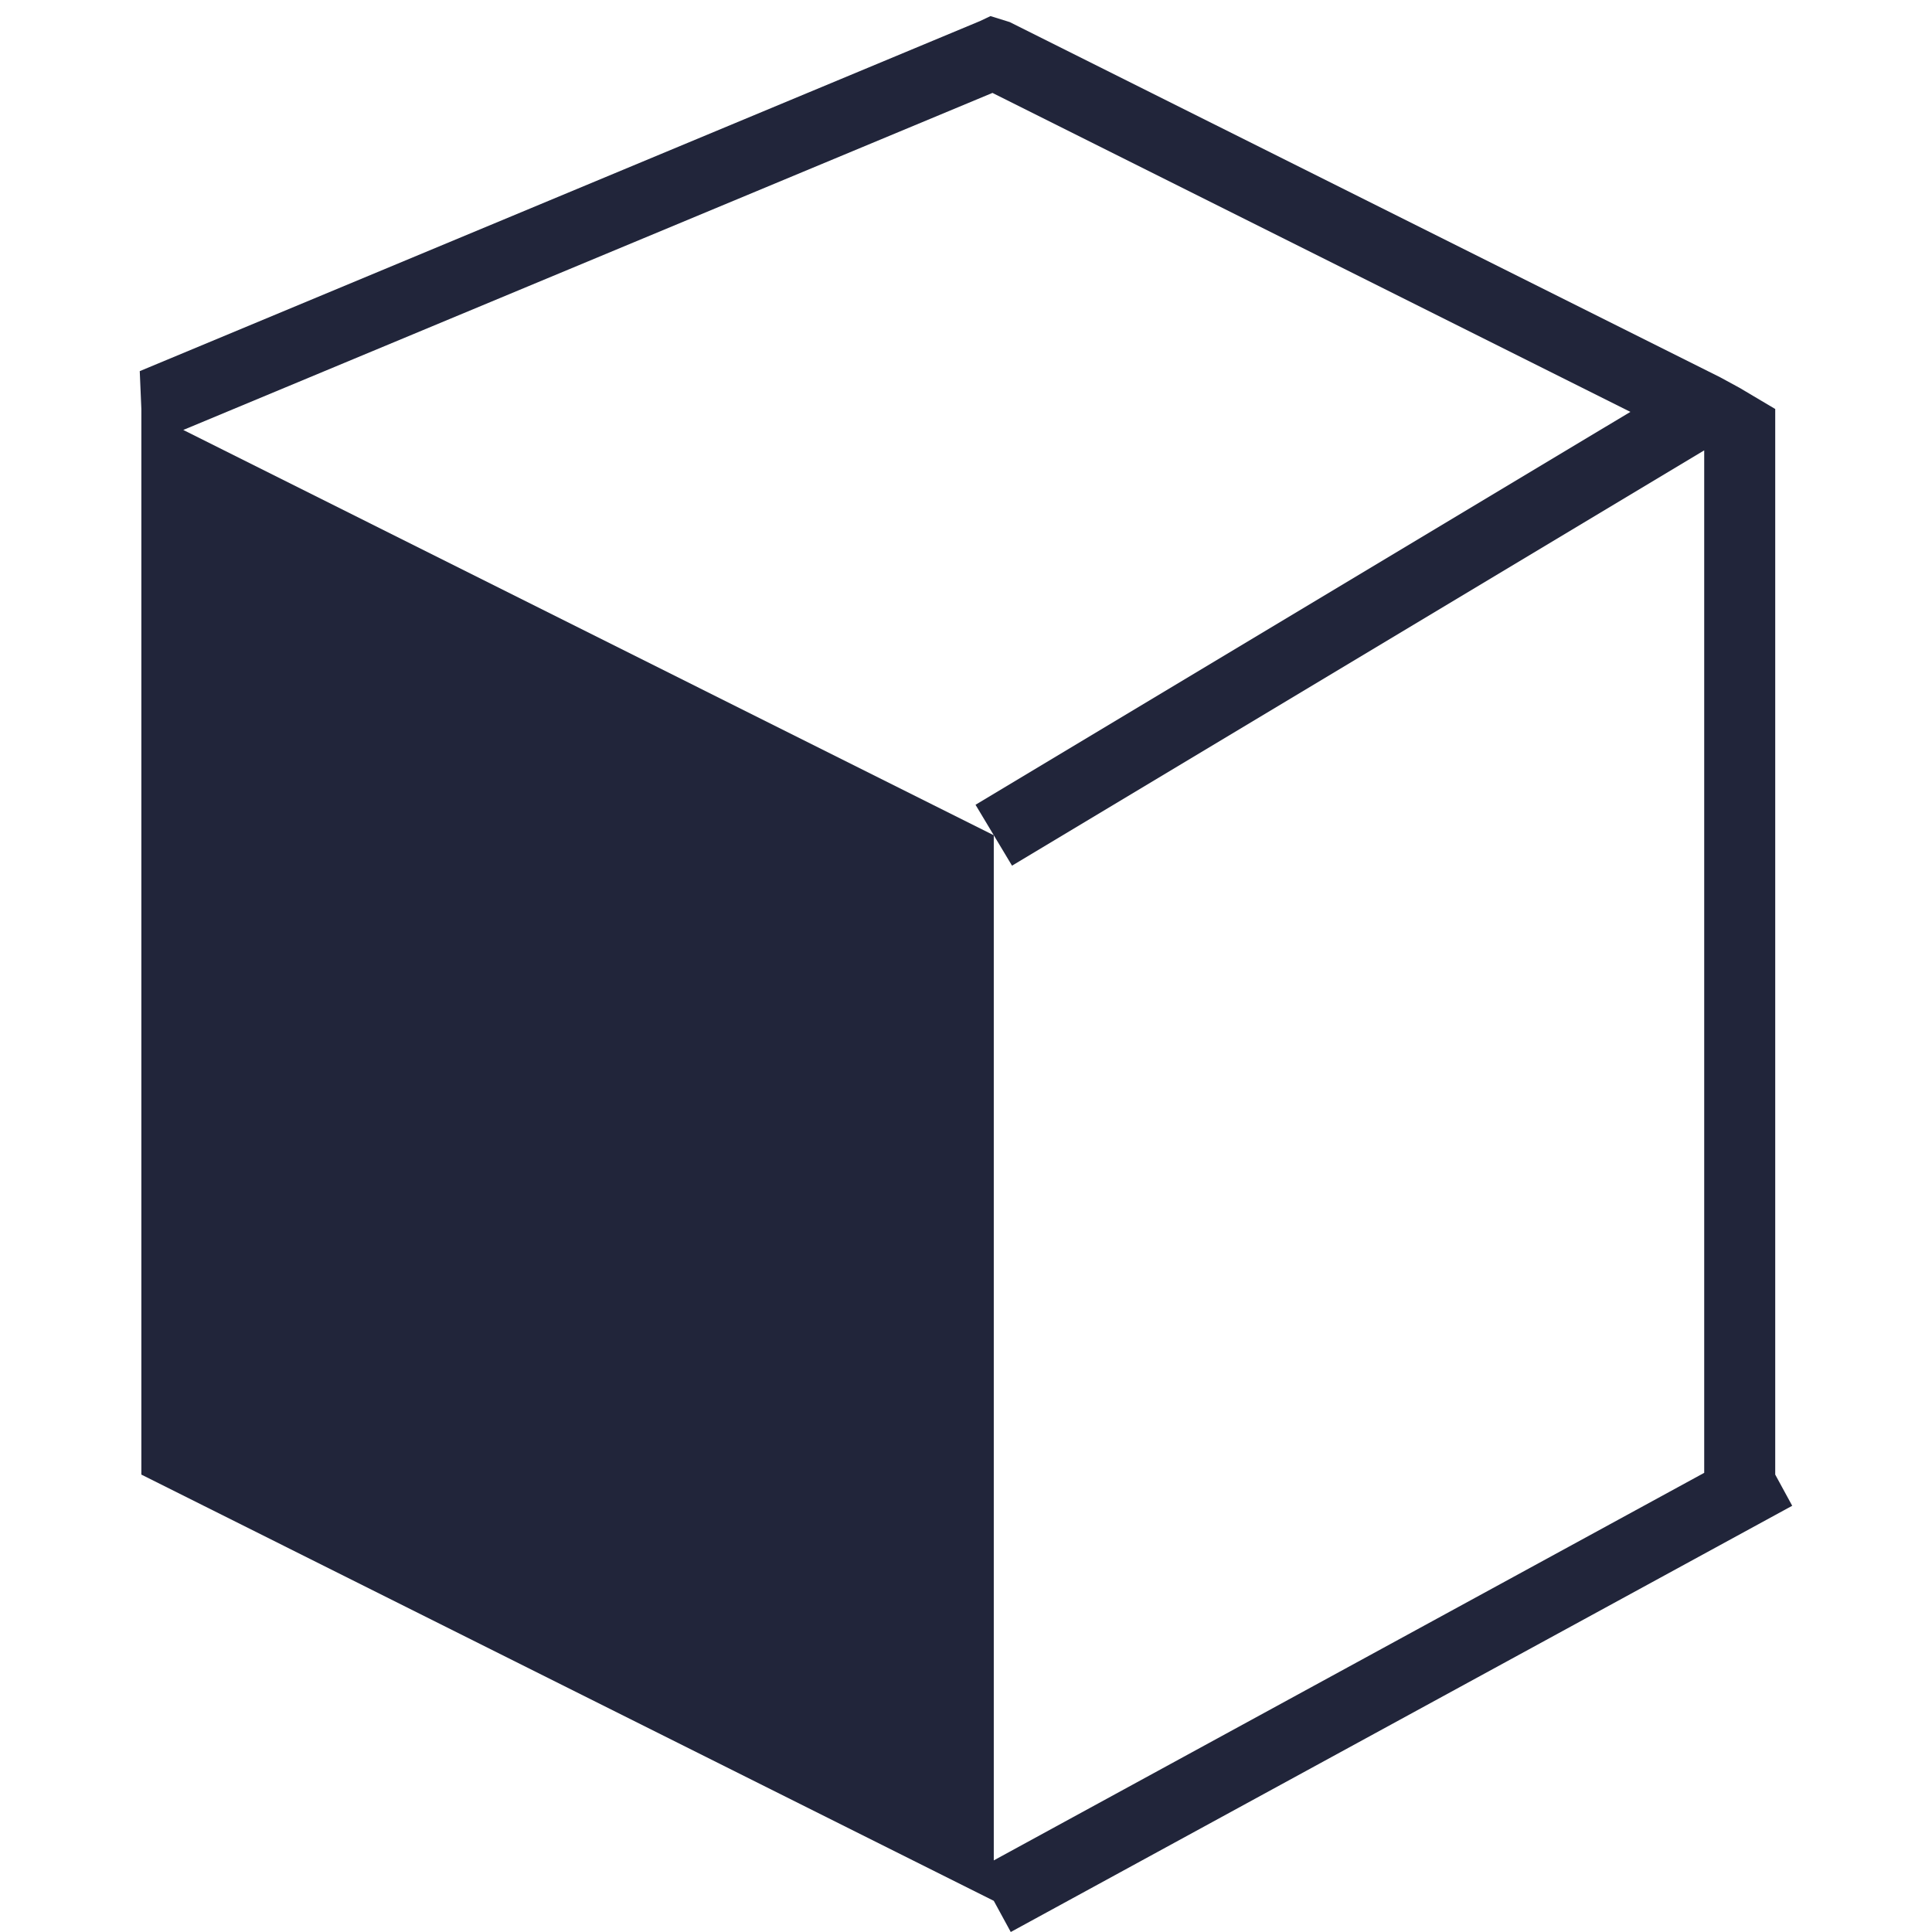 <?xml version="1.0" standalone="no"?><!DOCTYPE svg PUBLIC "-//W3C//DTD SVG 1.1//EN" "http://www.w3.org/Graphics/SVG/1.1/DTD/svg11.dtd"><svg t="1652322016493" class="icon" viewBox="0 0 1024 1024" version="1.1" xmlns="http://www.w3.org/2000/svg" p-id="3089" xmlns:xlink="http://www.w3.org/1999/xlink" width="200" height="200"><defs><style type="text/css">@font-face { font-family: feedback-iconfont; src: url("//at.alicdn.com/t/font_1031158_u69w8yhxdu.woff2?t=1630033759944") format("woff2"), url("//at.alicdn.com/t/font_1031158_u69w8yhxdu.woff?t=1630033759944") format("woff"), url("//at.alicdn.com/t/font_1031158_u69w8yhxdu.ttf?t=1630033759944") format("truetype"); }
</style></defs><path d="M940.907 781.568V216.777l-18.832-11.178-10.392-5.656L535.164 11.694 524.973 8.529l-5.477 2.604L74.07 196.711l0.853 20.066v564.791l451.802 225.912 9.001 16.52 414.183-225.912-9.001-16.52z m-37.663-0.92l-376.52 205.397V442.711L97.143 227.887 526.028 49.245l338.116 169.058L517.05 426.551l9.674 16.138 9.674 16.138 366.869-220.121V780.648z" fill="#21253a" p-id="3090"></path></svg>